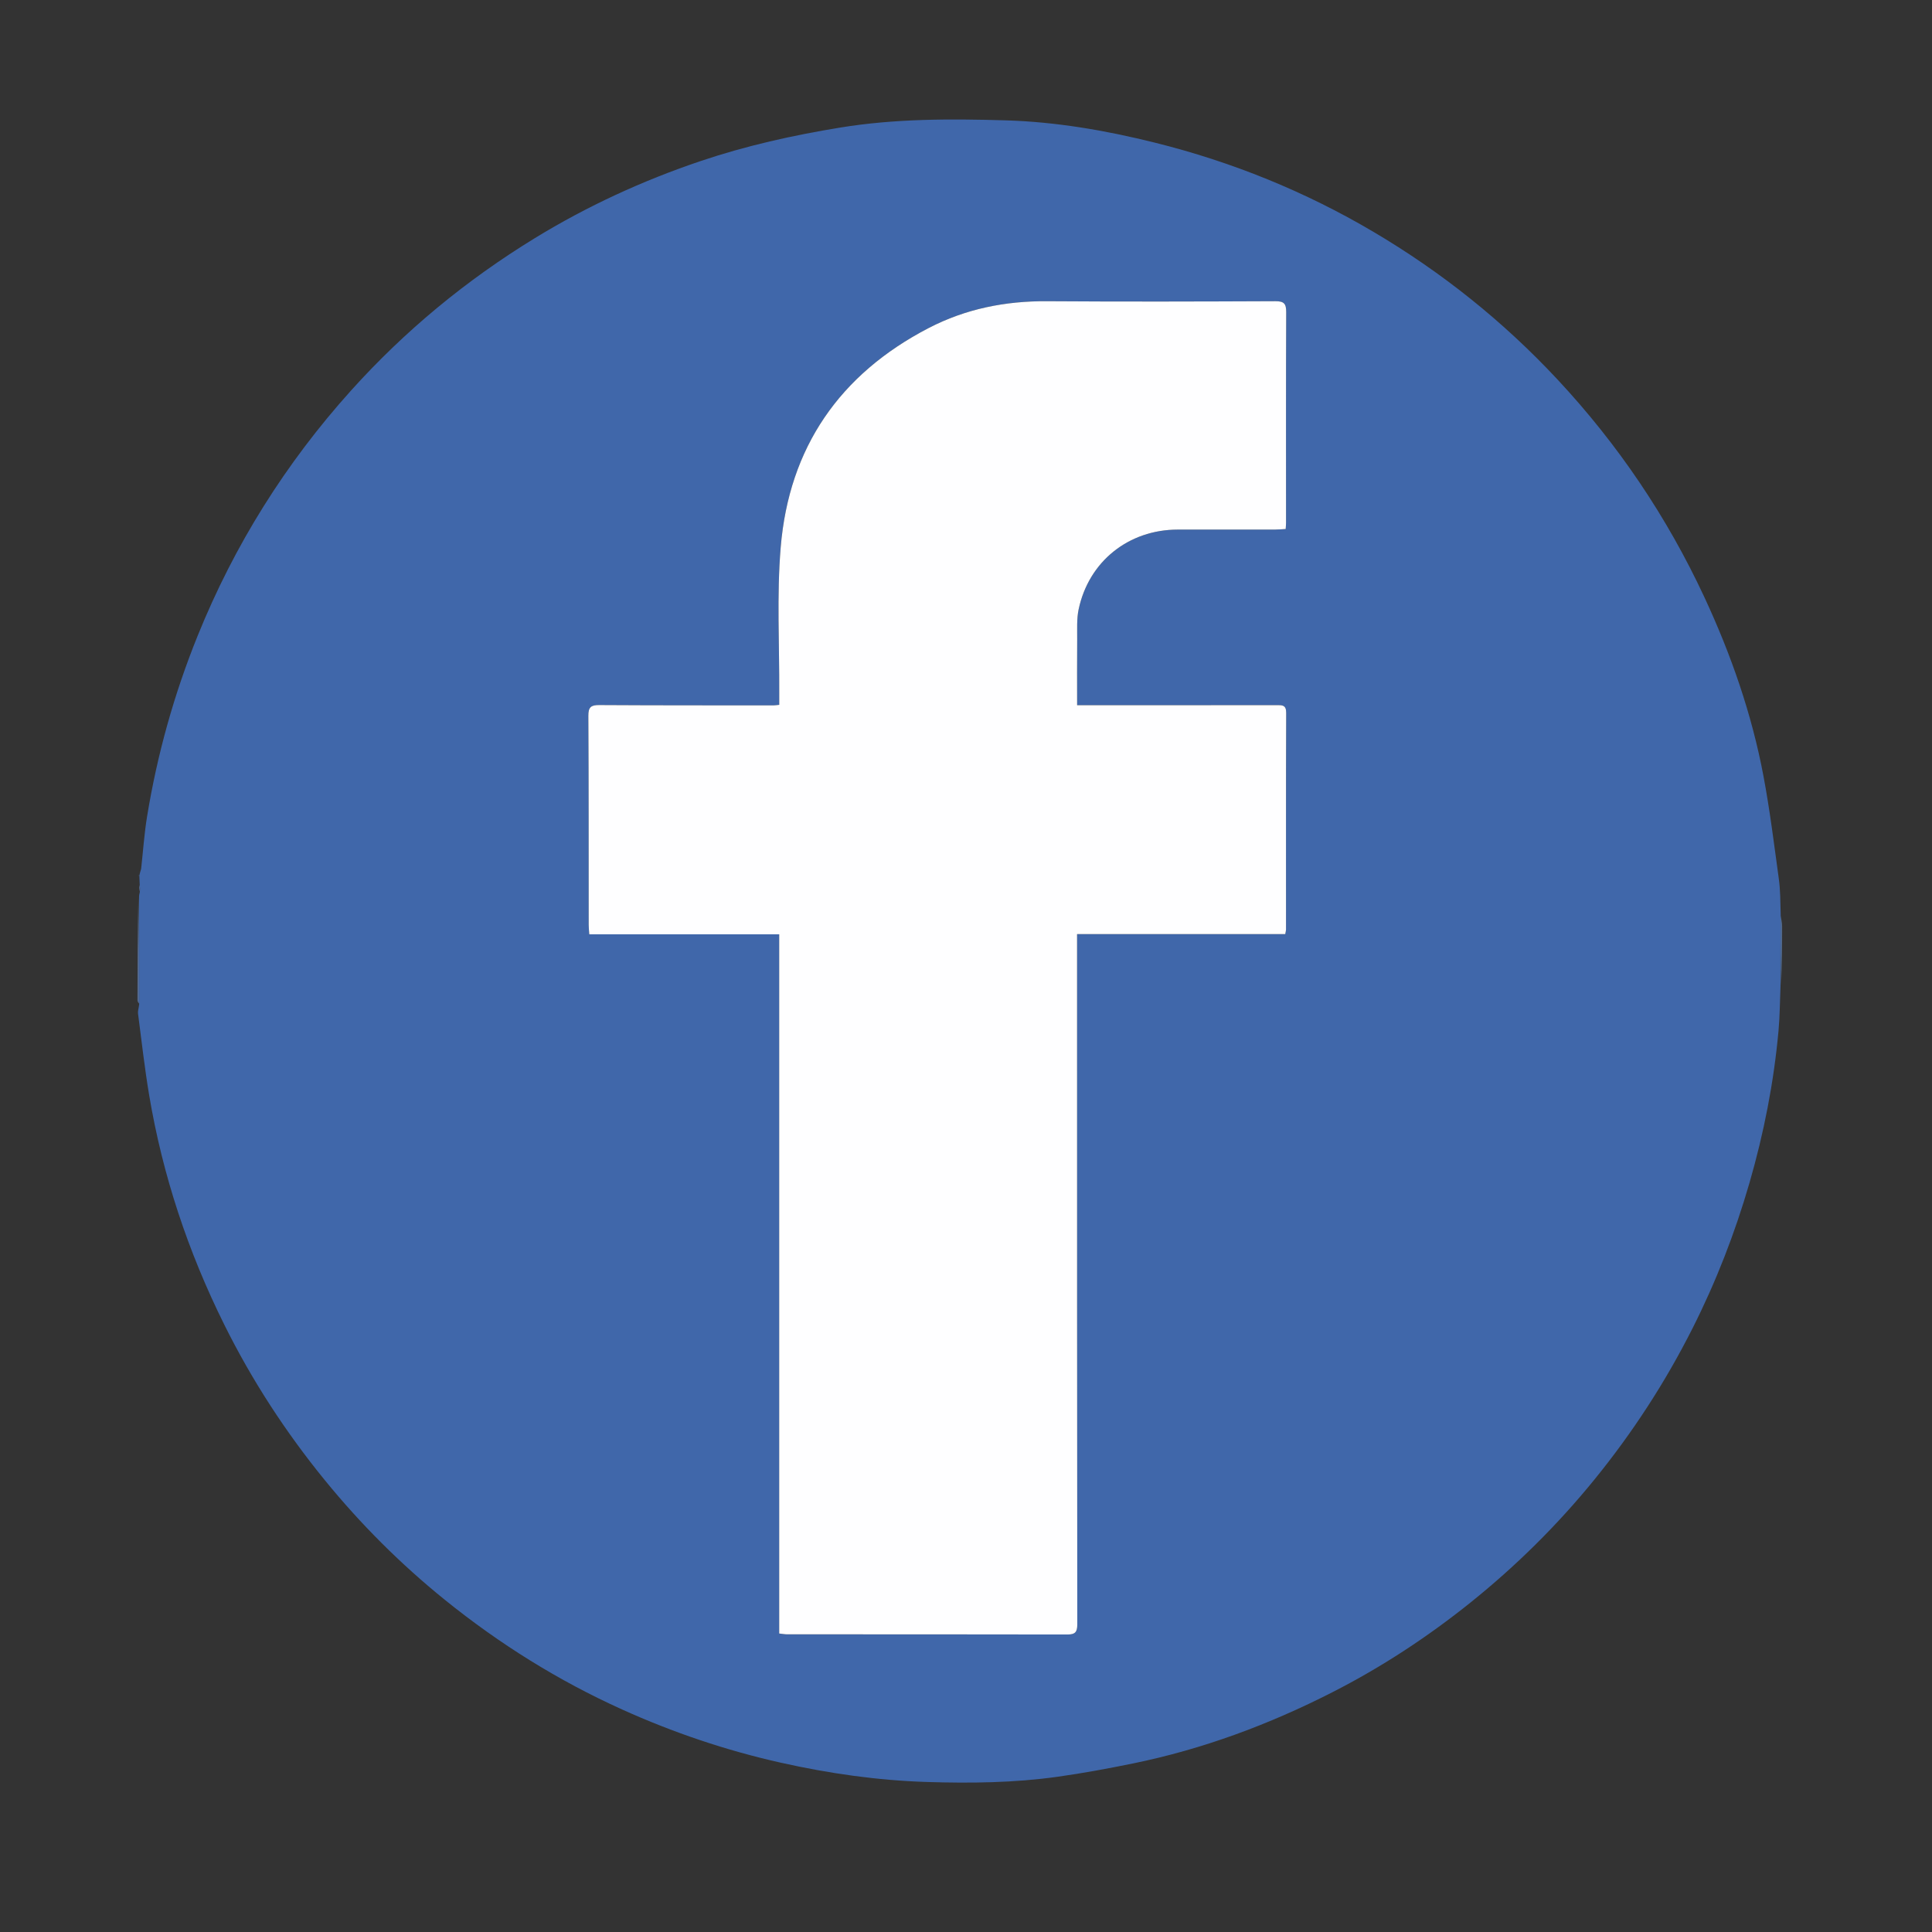 <?xml version="1.0" encoding="UTF-8" standalone="no"?>
<!-- Created with Inkscape (http://www.inkscape.org/) -->

<svg
   width="264.583mm"
   height="264.583mm"
   viewBox="0 0 264.583 264.583"
   version="1.1"
   id="svg5"
   xml:space="preserve"
   inkscape:export-filename="Facebook SVG.png"
   inkscape:export-xdpi="300"
   inkscape:export-ydpi="300"
   xmlns:inkscape="http://www.inkscape.org/namespaces/inkscape"
   xmlns:sodipodi="http://sodipodi.sourceforge.net/DTD/sodipodi-0.dtd"
   xmlns="http://www.w3.org/2000/svg"
   xmlns:svg="http://www.w3.org/2000/svg"><rect x="0" y="0" width="264.583" height="264.583" fill="#333333" stroke="none"/><sodipodi:namedview
     id="namedview7"
     pagecolor="#ffffff"
     bordercolor="#000000"
     borderopacity="0.25"
     inkscape:showpageshadow="2"
     inkscape:pageopacity="0.0"
     inkscape:pagecheckerboard="0"
     inkscape:deskcolor="#d1d1d1"
     inkscape:document-units="mm"
     showgrid="false" /><defs
     id="defs2" /><g
     inkscape:label="Capa 1"
     inkscape:groupmode="layer"
     id="layer1"
     transform="translate(2.743,-40.817)"><g
       id="g182"
       transform="matrix(0.265,0,0,0.265,-3.008,40.552)"><path
         fill="#4067aa"
         opacity="1"
         stroke="none"
         d="m 73.08,453.242 c 0.12,-0.618 0.24,-1.237 0.601,-2.363 0.241,-0.507 0.257,-0.87 0.257,-0.87 0.998,-9.016 1.606,-18.097 3.066,-27.038 5.241,-32.093 13.957,-63.263 26.143,-93.411 18.961,-46.909 45.463,-89.182 79.292,-126.772 27.778,-30.867 59.514,-57.024 94.969,-78.724 27.09,-16.58 55.725,-29.74 85.771,-39.867 23.501,-7.921 47.602,-13.283 72.094,-17.28 28.336,-4.624 56.841,-4.553 85.306,-3.723 26.136,0.762 51.922,5.215 77.333,11.549 39.815,9.925 77.47,25.184 112.799,46.037 35.334,20.857 67.08,46.232 95.107,76.26 31.27,33.502 56.612,70.992 75.946,112.512 13.817,29.674 24.547,60.452 30.596,92.66 3.299,17.563 5.487,35.342 7.919,53.058 0.792,5.767 0.771,11.646 0.953,18.332 -0.143,12.908 -0.117,24.957 -0.091,37.006 -0.325,7.695 -0.334,15.418 -1.031,23.078 -2.429,26.689 -7.561,52.879 -15.014,78.626 -7.512,25.95 -17.239,50.998 -29.418,75.137 -14.081,27.909 -30.992,53.921 -50.704,78.166 -19.075,23.462 -40.432,44.594 -64,63.514 -22.257,17.869 -46.028,33.452 -71.445,46.41 -32.743,16.693 -66.97,29.421 -103.047,36.794 -12.981,2.653 -26.036,5.068 -39.154,6.902 -22.3,3.118 -44.788,3.372 -67.245,2.673 -25.48,-0.793 -50.654,-4.394 -75.525,-9.963 C 376.235,905.607 348.88,896.35 322.428,884.402 289.481,869.521 259.069,850.511 230.977,827.834 208.126,809.387 187.441,788.717 168.862,765.932 148.581,741.06 131.19,714.324 116.925,685.604 98.239,647.985 85.061,608.492 78.096,567.035 75.742,553.021 74.168,538.875 72.328,524.777 c -0.164,-1.257 0.336,-2.602 0.593,-4.763 0.024,-19.104 -0.016,-37.351 -0.056,-55.599 0.025,-0.614 0.051,-1.228 0.382,-2.346 0.186,-1.66 0.067,-2.816 -0.053,-3.972 -0.066,-1.169 -0.132,-2.338 -0.164,-4.063 0.034,-0.556 0.051,-0.792 0.051,-0.792 m 484.535,60.258 c 0,-9.753 0,-19.506 0,-29.764 36.327,0 71.899,0 107.585,0 0.193,-1.119 0.398,-1.751 0.398,-2.384 0.01,-37.33 -0.058,-74.661 0.082,-111.99 0.016,-4.221 -2.236,-3.956 -5.059,-3.951 -27.498,0.04 -54.995,0.03 -82.493,0.034 -6.624,9.5e-4 -13.248,1.5e-4 -20.485,1.5e-4 0,-11.547 -0.066,-22.823 0.03,-34.098 0.044,-5.151 -0.304,-10.449 0.746,-15.423 5.234,-24.81 25.821,-41.204 51.242,-41.245 16.832,-0.027 33.664,0.005 50.496,-0.015 1.747,-0.002 3.494,-0.179 5.266,-0.276 0.09,-1.465 0.184,-2.289 0.184,-3.113 0.002,-36.33 -0.076,-72.661 0.082,-108.991 0.019,-4.365 -1.14,-5.646 -5.59,-5.627 -39.329,0.168 -78.661,0.286 -117.989,0.008 -21.556,-0.152 -42.056,3.93 -61.166,13.841 -45.99,23.852 -72.182,61.757 -76.491,113.295 -2.09,24.997 -0.618,50.292 -0.756,75.452 -0.011,1.945 -10e-4,3.89 -10e-4,5.996 -1.428,0.133 -2.223,0.271 -3.018,0.271 -29.997,-0.018 -59.994,0.026 -89.99,-0.16 -4.297,-0.027 -5.665,1.09 -5.639,5.589 0.209,35.996 0.141,71.993 0.175,107.99 0.001,1.453 0.177,2.905 0.305,4.886 32.695,0 65.101,0 98.147,0 0,120.769 0,240.988 0,361.35 1.758,0.19 2.892,0.419 4.027,0.419 48.329,0.021 96.659,-0.011 144.988,0.086 3.926,0.008 5.038,-1.245 5.034,-5.209 -0.116,-108.658 -0.102,-217.315 -0.109,-326.973 z"
         id="path155" /><path
         fill="#516992"
         opacity="1"
         stroke="none"
         d="m 72.544,464.756 c 0.36,17.907 0.401,36.154 0.414,54.876 -0.336,-0.258 -0.916,-0.991 -0.915,-1.724 0.023,-17.604 0.108,-35.208 0.501,-53.152 z"
         id="path157" /><path
         fill="#4e688f"
         opacity="1"
         stroke="none"
         d="m 921.459,510.268 c -0.346,-11.707 -0.371,-23.757 -0.363,-36.32 0.331,1.557 0.88,3.628 0.882,5.7 0.013,10.093 -0.119,20.186 -0.52,30.621 z"
         id="path159" /><path
         fill="#516992"
         opacity="1"
         stroke="none"
         d="m 72.963,458.304 c 0.35,0.95 0.47,2.106 0.341,3.462 -0.356,-0.952 -0.464,-2.104 -0.341,-3.462 z"
         id="path161" /><path
         fill="#516992"
         opacity="1"
         stroke="none"
         d="m 73.838,450.085 c 0.1,-0.075 0.084,0.287 0.073,0.374 -0.011,0.087 -0.173,-0.299 -0.073,-0.374 z"
         id="path163" /><path
         fill="#516992"
         opacity="1"
         stroke="none"
         d="m 72.929,453.232 c 0.152,0.01 0.135,0.247 0.147,0.364 0.012,0.117 -0.368,0.017 -0.368,0.017 0,0 0.069,-0.391 0.22,-0.381 z"
         id="path165" /><path
         fill="#fefeff"
         opacity="1"
         stroke="none"
         d="m 557.616,514 c 0.007,109.158 -0.007,217.816 0.109,326.473 0.004,3.964 -1.108,5.217 -5.034,5.209 -48.329,-0.097 -96.659,-0.065 -144.988,-0.086 -1.134,-4.9e-4 -2.269,-0.23 -4.027,-0.419 0,-120.362 0,-240.581 0,-361.35 -33.046,0 -65.452,0 -98.147,0 -0.129,-1.981 -0.304,-3.433 -0.305,-4.886 -0.034,-35.997 0.034,-71.994 -0.175,-107.99 -0.026,-4.499 1.342,-5.616 5.639,-5.589 29.996,0.186 59.993,0.142 89.99,0.16 0.795,4.6e-4 1.589,-0.138 3.018,-0.271 0,-2.105 -0.009,-4.05 0.001,-5.996 0.138,-25.16 -1.334,-50.455 0.756,-75.452 4.309,-51.538 30.501,-89.443 76.491,-113.295 19.111,-9.911 39.61,-13.994 61.166,-13.841 39.328,0.278 78.66,0.16 117.989,-0.008 4.45,-0.019 5.609,1.262 5.59,5.627 -0.158,36.33 -0.08,72.66 -0.082,108.991 0,0.824 -0.095,1.648 -0.184,3.113 -1.773,0.097 -3.519,0.274 -5.266,0.276 -16.832,0.02 -33.664,-0.012 -50.496,0.015 -25.421,0.041 -46.008,16.435 -51.242,41.245 -1.049,4.974 -0.702,10.272 -0.746,15.423 -0.096,11.275 -0.03,22.552 -0.03,34.098 7.236,0 13.86,8e-4 20.485,-1.5e-4 27.498,-0.004 54.996,0.006 82.493,-0.034 2.823,-0.004 5.075,-0.269 5.059,3.951 -0.14,37.33 -0.072,74.66 -0.082,111.99 -1.3e-4,0.633 -0.205,1.265 -0.398,2.384 -35.685,0 -71.257,0 -107.585,0 0,10.258 0,20.011 -3.1e-4,30.264 z"
         id="path167" /></g></g></svg>
